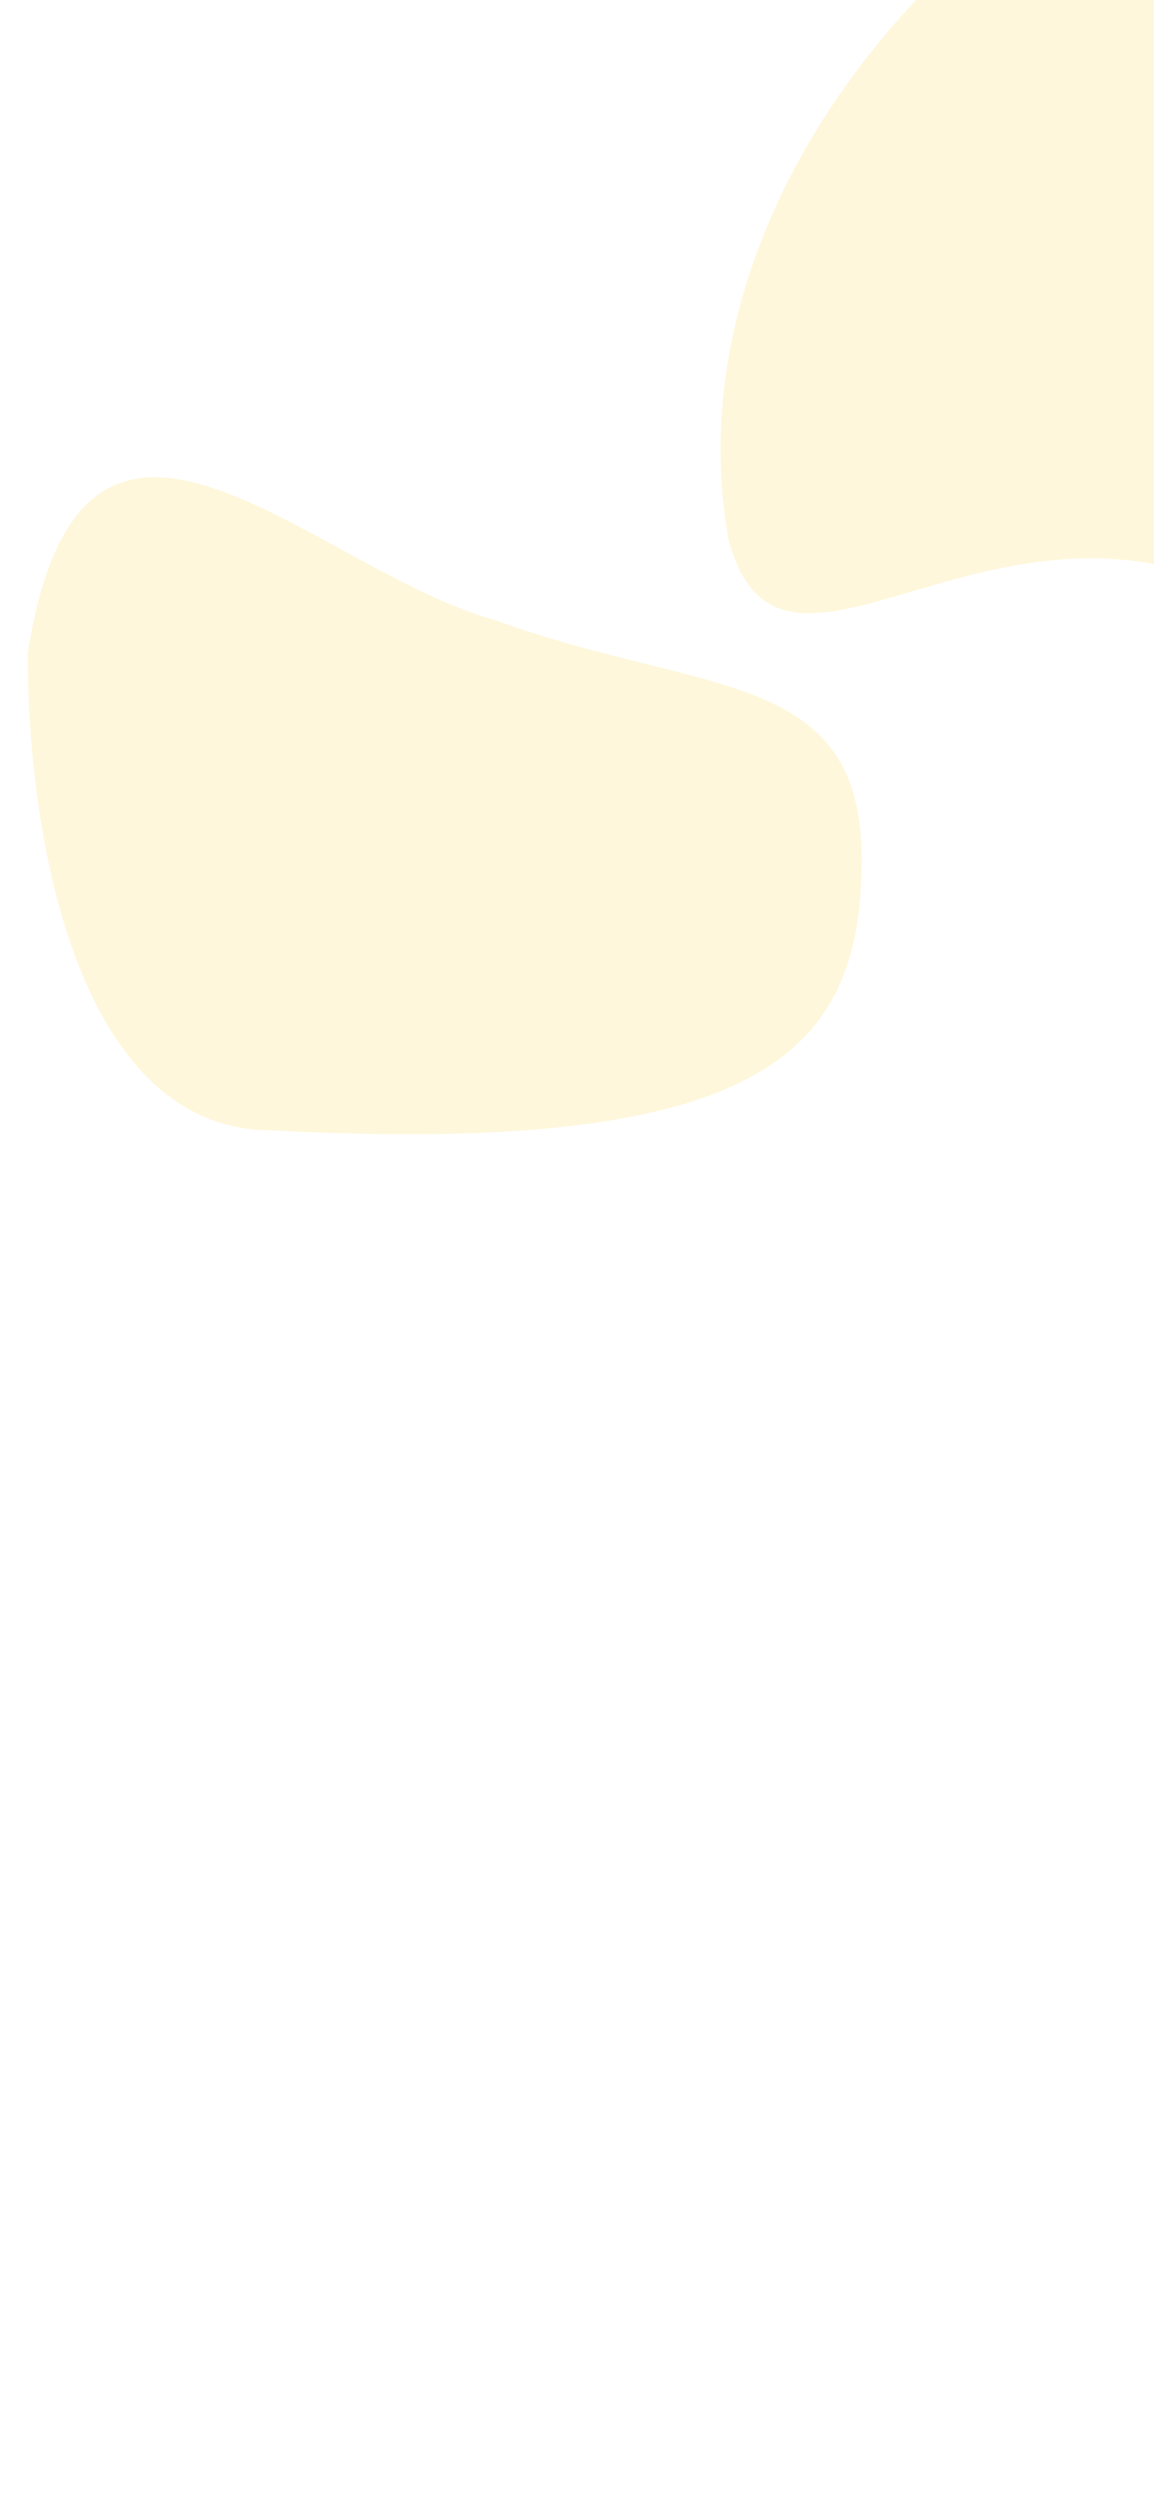 <svg width="375" height="812" viewBox="0 0 375 812" fill="none" xmlns="http://www.w3.org/2000/svg">
<rect x="0" y="0" width="375" height="812" fill="#333333" stroke="none"/>
<g clip-path="url(#clip0)">
<rect width="375" height="812" fill="white"/>
<path opacity="0.7" d="M280 279.038C280 341.199 249 375.5 88.287 367.123C26.164 367.123 9 274.388 9 212.227C26.606 99.675 100.813 184.975 161.5 201.623C228.193 225.87 280 216.877 280 279.038Z" fill="#FFF4CC"/>
<path opacity="0.7" d="M354.73 -45.5C473.809 -114.25 553.361 -7.462 594.05 63.015C634.74 133.491 540.91 213.627 470.478 254.29C358.737 97.5 257.587 254.803 236.7 175.065C220.491 83.542 284.299 -4.836 354.73 -45.5Z" fill="#FFF4CC"/>
</g>
<defs>
<clipPath id="clip0">
<rect width="375" height="812" fill="white"/>
</clipPath>
</defs>
</svg>
